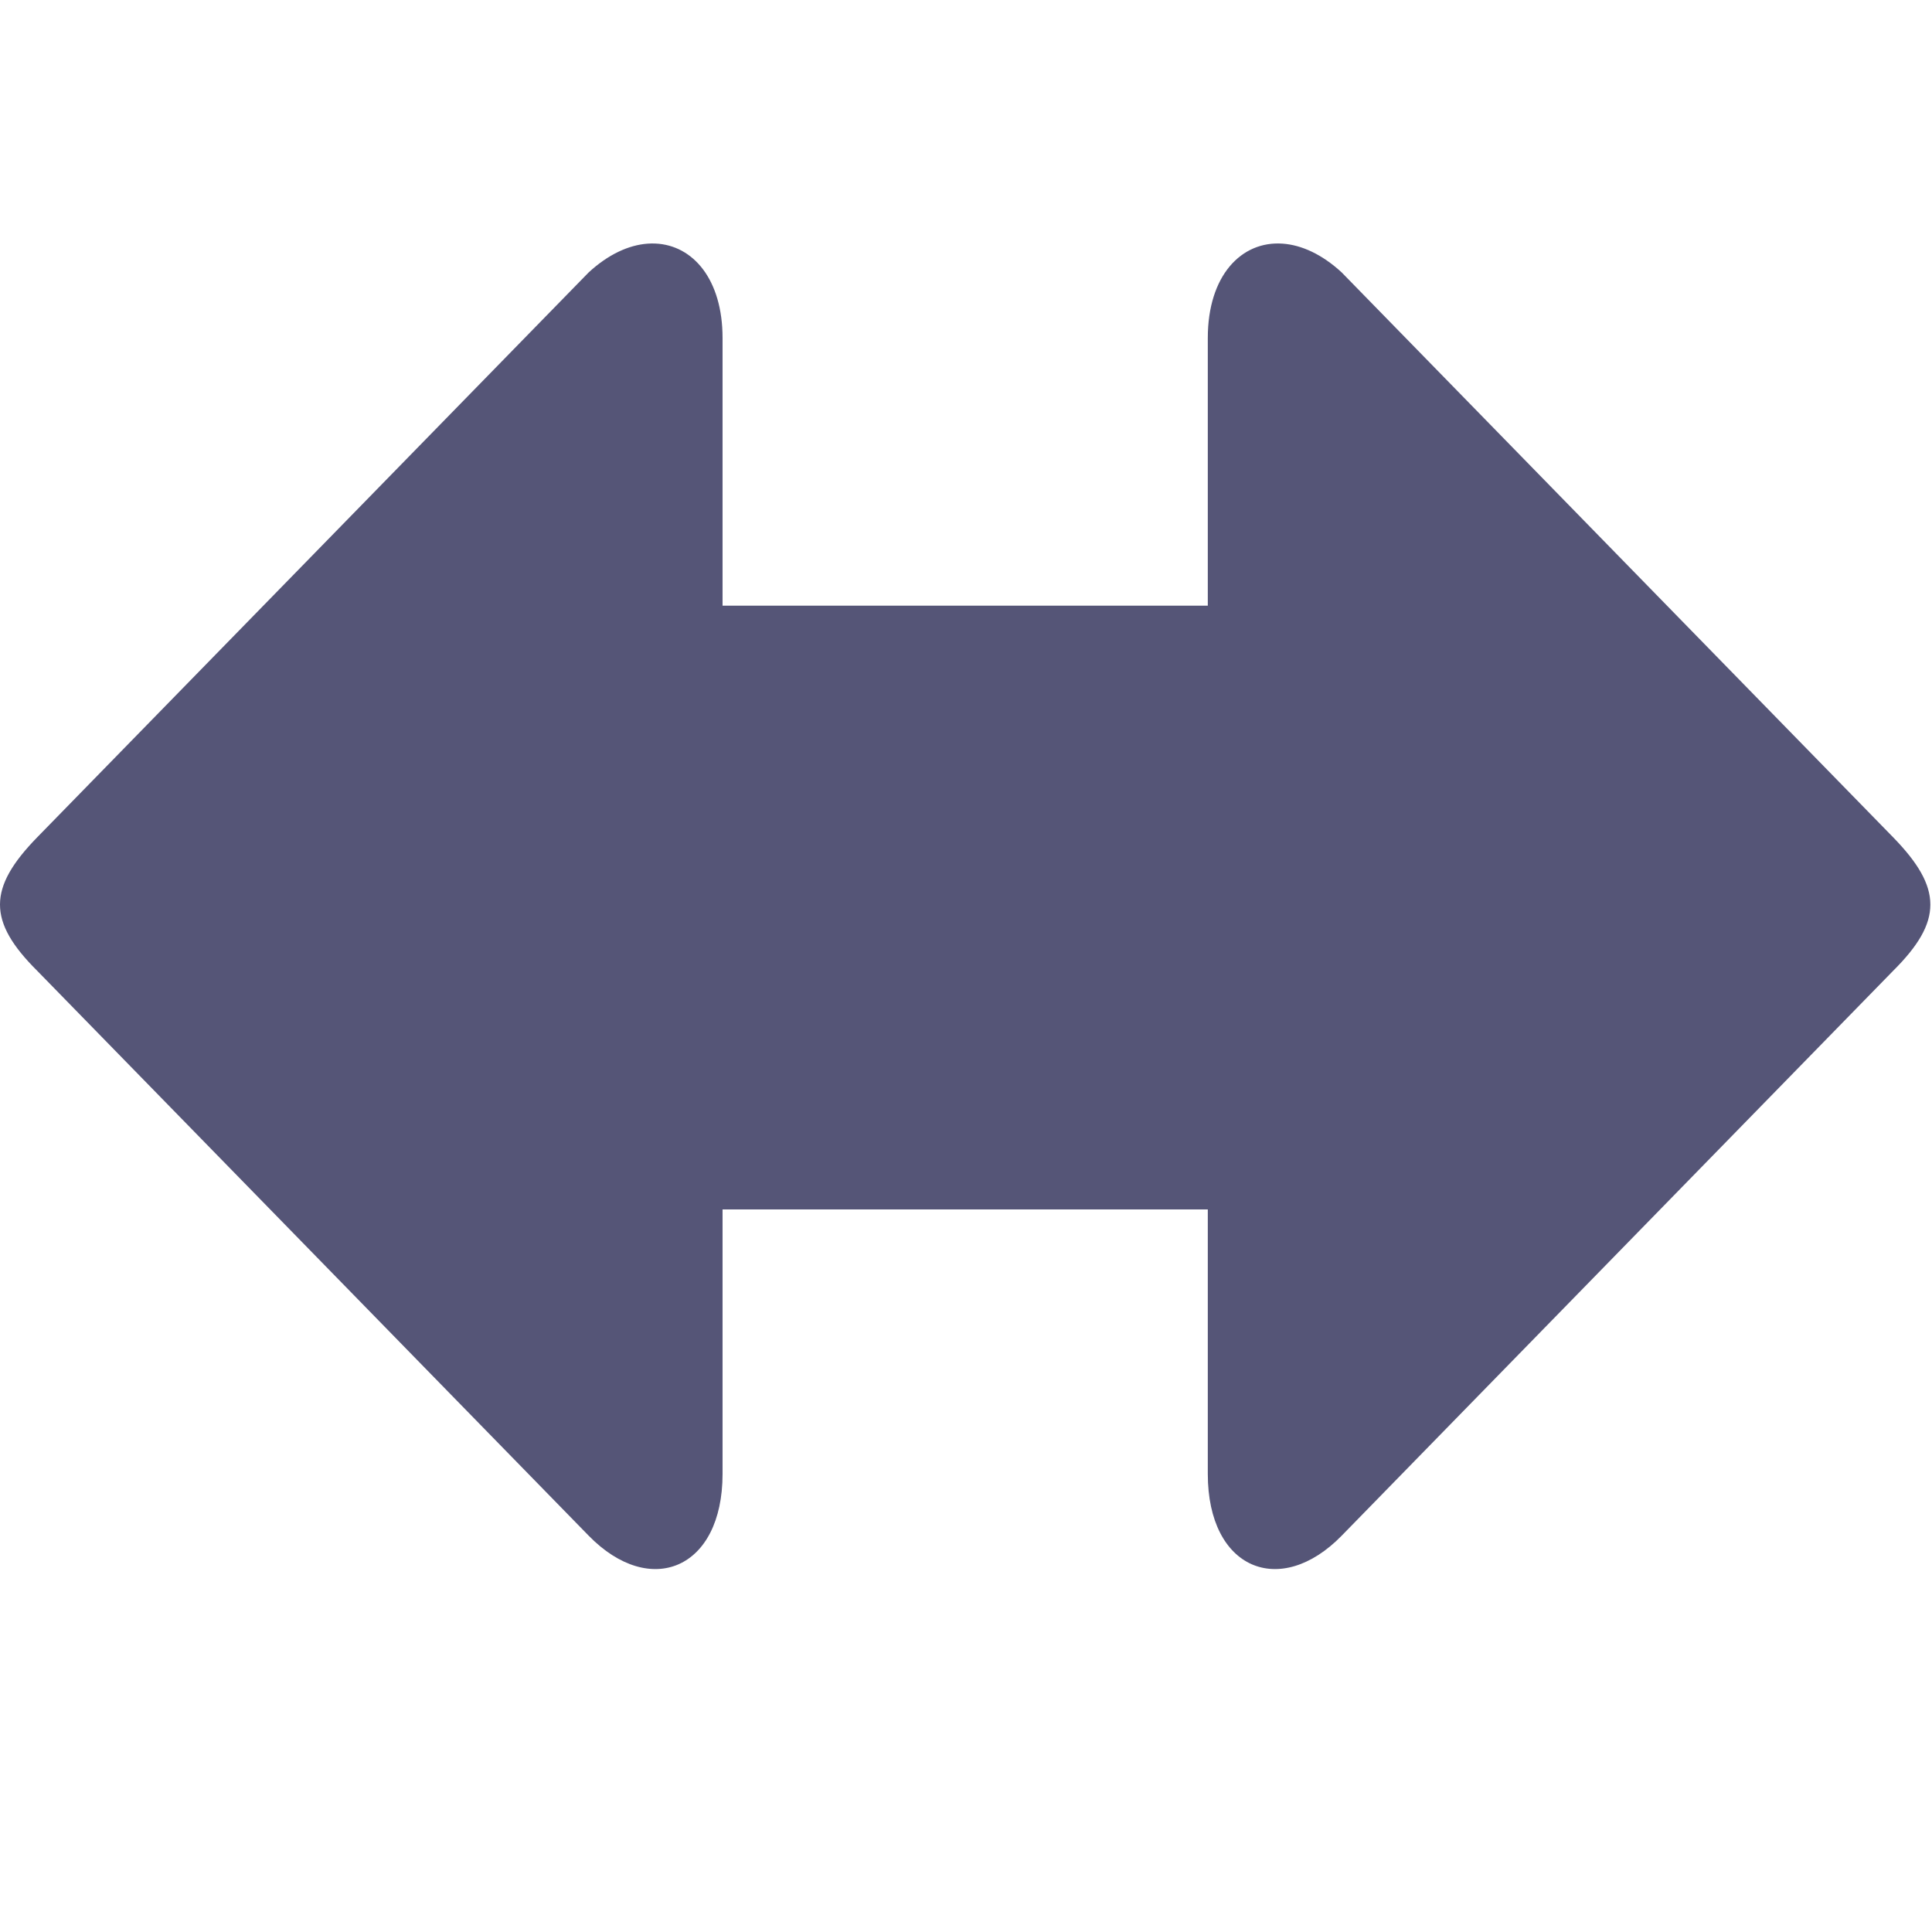 <svg version="1.1" viewBox="0 0 128 128" xmlns="http://www.w3.org/2000/svg">
 <style type="text/css">.Back{fill:#555577;}</style>
 <path class="Back" d="m43.412 16.135c-0.167-0.007-0.336-0.005-0.508 0.008-1.247 0.092-2.601 0.705-3.902 1.904l-36.525 37.414c-3.29 3.37-3.316 5.575 0 8.869l36.525 37.414c4.077 4.176 8.869 2.227 8.869-4.09v-0.072-17.455h0.021 32.107 0.021v17.455 0.072c0 6.317 4.792 8.266 8.869 4.09l36.525-37.414c3.316-3.294 3.29-5.499 0-8.869l-36.525-37.414c-1.301-1.199-2.655-1.813-3.902-1.904-2.743-0.202-4.967 2.117-4.967 6.248v17.736h-0.021-32.107-0.021v-17.736c2.2e-5 -3.873-1.954-6.152-4.459-6.256z"/>
</svg>
